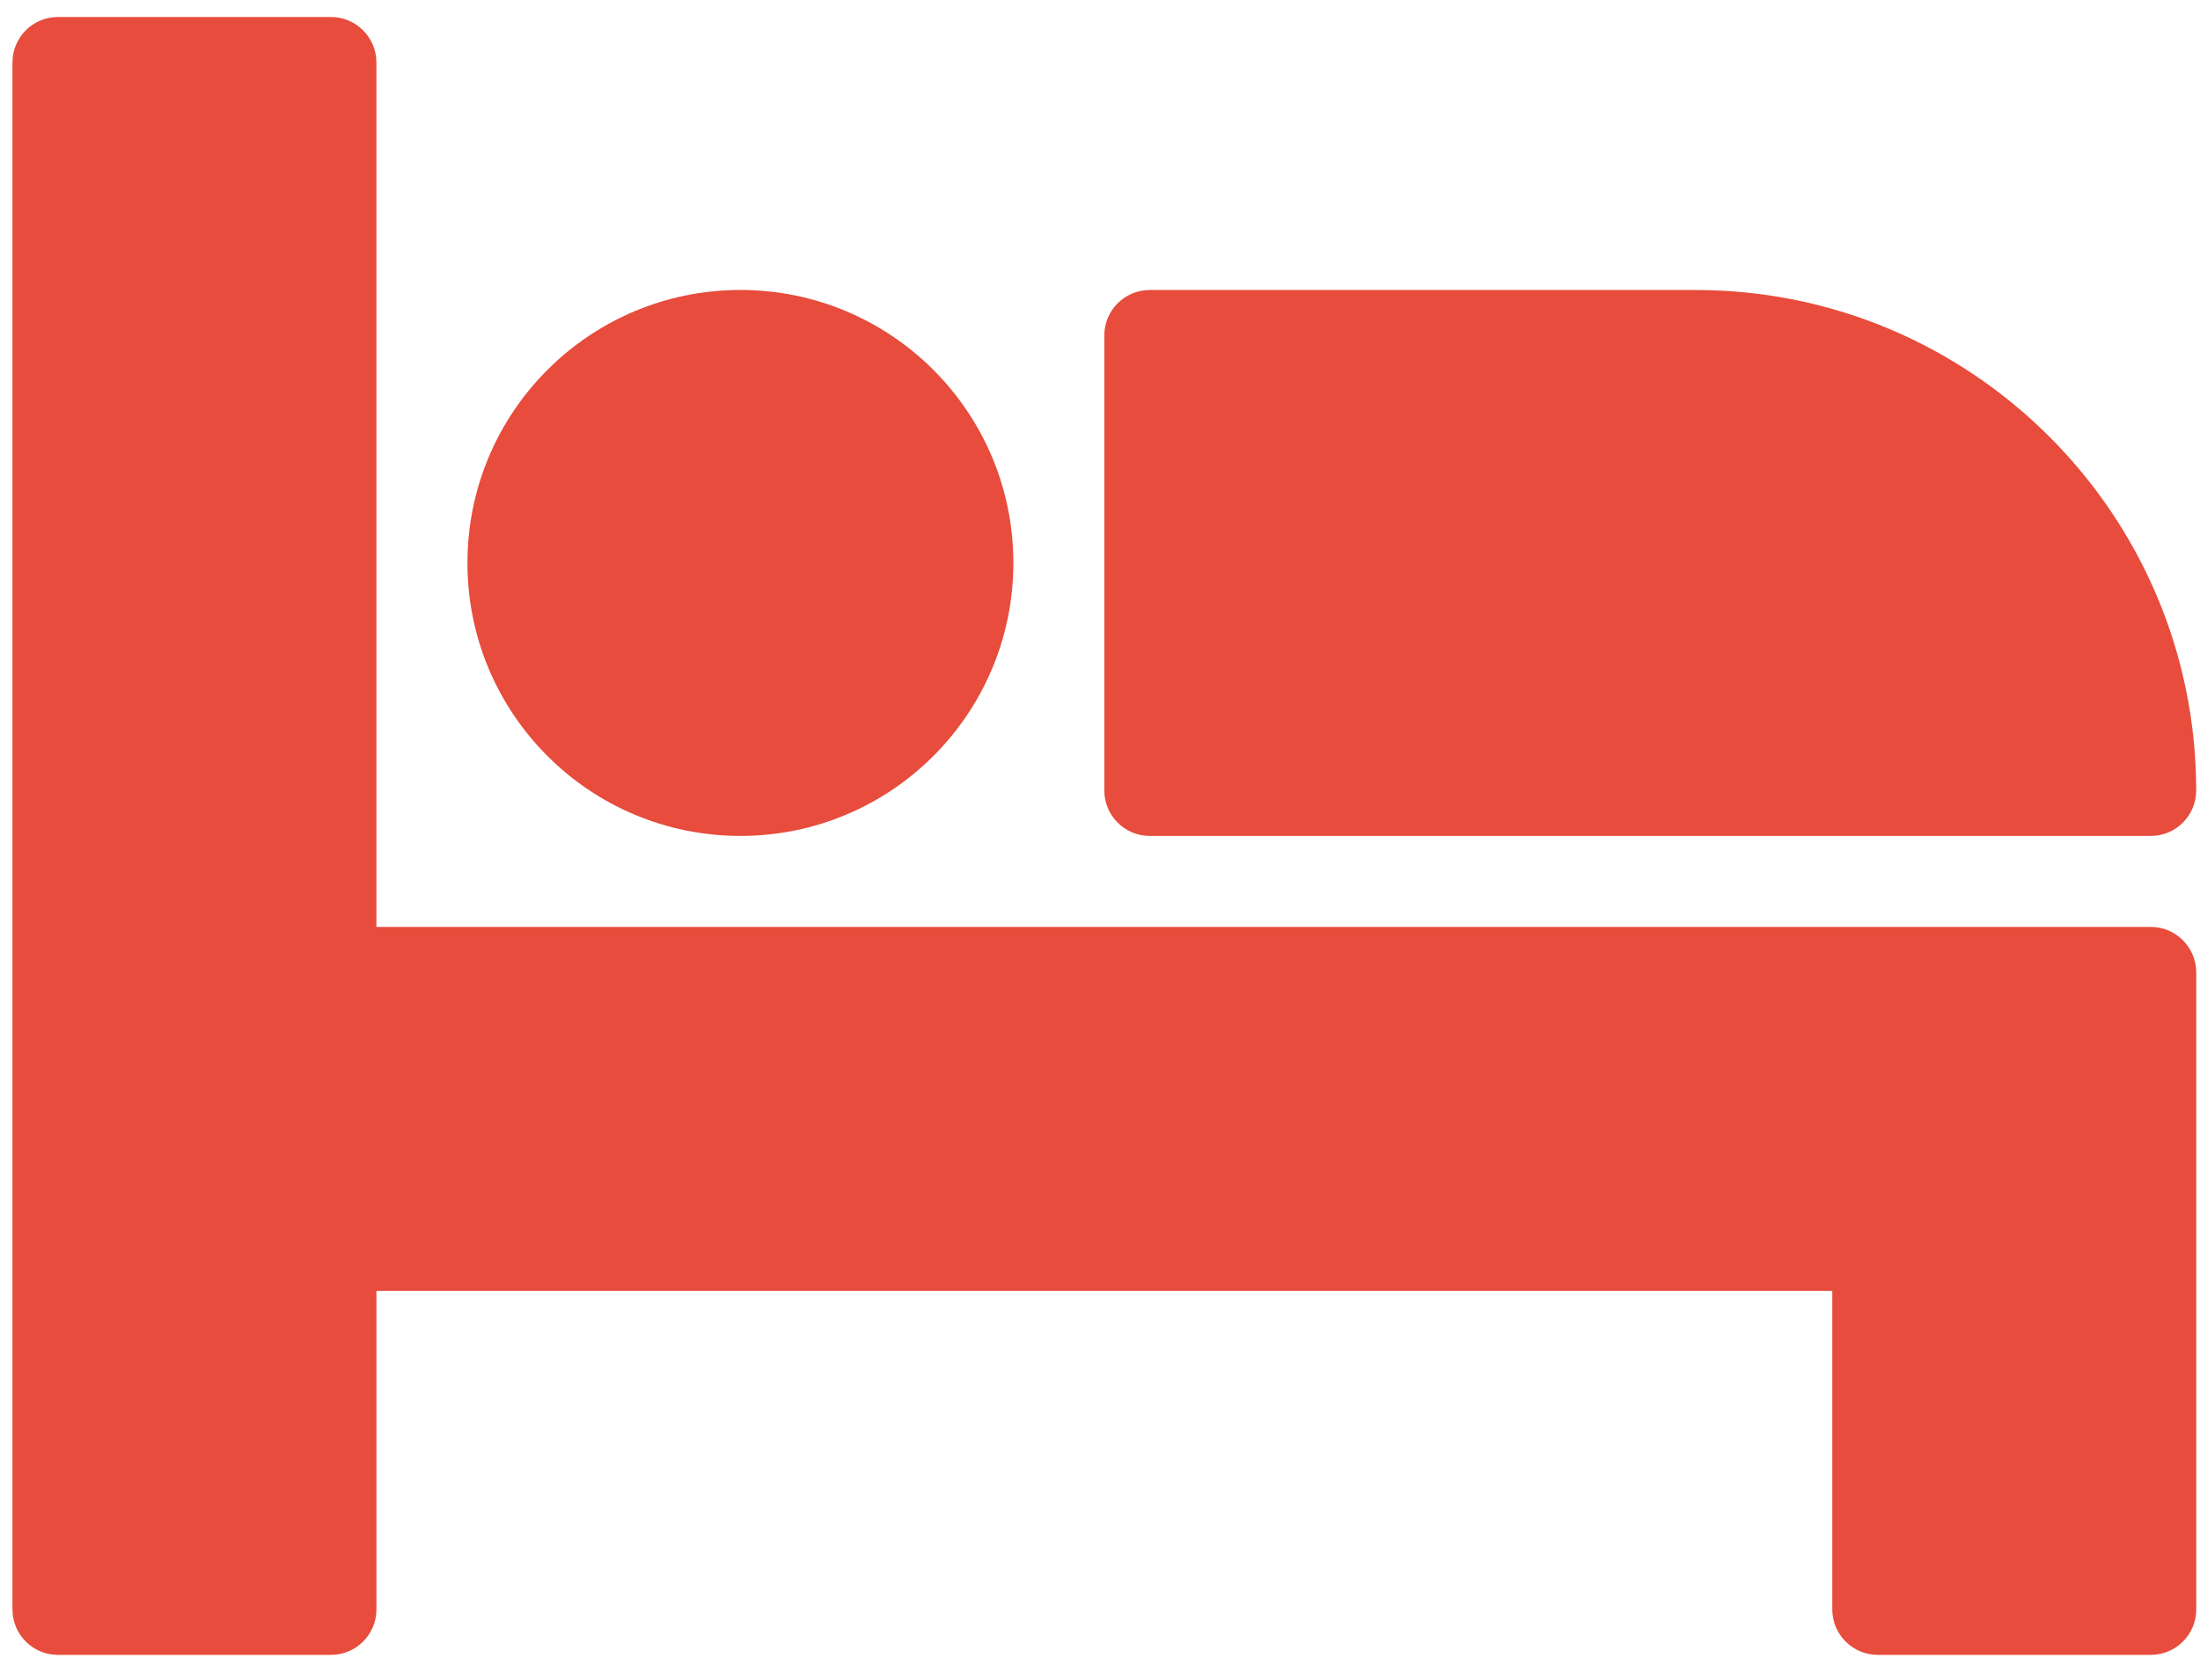 <?xml version="1.0" encoding="utf-8"?>
<!-- Generator: Adobe Illustrator 16.0.0, SVG Export Plug-In . SVG Version: 6.00 Build 0)  -->
<!DOCTYPE svg PUBLIC "-//W3C//DTD SVG 1.1//EN" "http://www.w3.org/Graphics/SVG/1.1/DTD/svg11.dtd">
<svg version="1.1" id="Layer_1" xmlns="http://www.w3.org/2000/svg" xmlns:xlink="http://www.w3.org/1999/xlink" x="0px" y="0px"
	 width="64.615px" height="49.346px" viewBox="0 0 64.615 49.346" enable-background="new 0 0 64.615 49.346" xml:space="preserve">
<g>
	<g>
		<g>
			<path fill="#E74C3C" d="M63.167,27.222H11.055V1.836c0-0.739-0.598-1.337-1.336-1.337H1.702c-0.739,0-1.336,0.598-1.336,1.337
				v45.43c0,0.738,0.597,1.336,1.336,1.336h8.018c0.738,0,1.336-0.598,1.336-1.336v-9.353h42.759v9.353
				c0,0.738,0.598,1.336,1.337,1.336h8.017c0.739,0,1.336-0.598,1.336-1.336V28.559C64.503,27.821,63.906,27.222,63.167,27.222z"/>
			<circle fill="#E74C3C" cx="21.746" cy="16.533" r="8.017"/>
			<path fill="#E74C3C" d="M33.771,24.551h29.396c0.739,0,1.336-0.598,1.336-1.336c0-8.104-6.593-14.698-14.698-14.698H33.771
				c-0.739,0-1.337,0.598-1.337,1.335v13.363C32.435,23.953,33.032,24.551,33.771,24.551z"/>
		</g>
	</g>
</g>
</svg>

